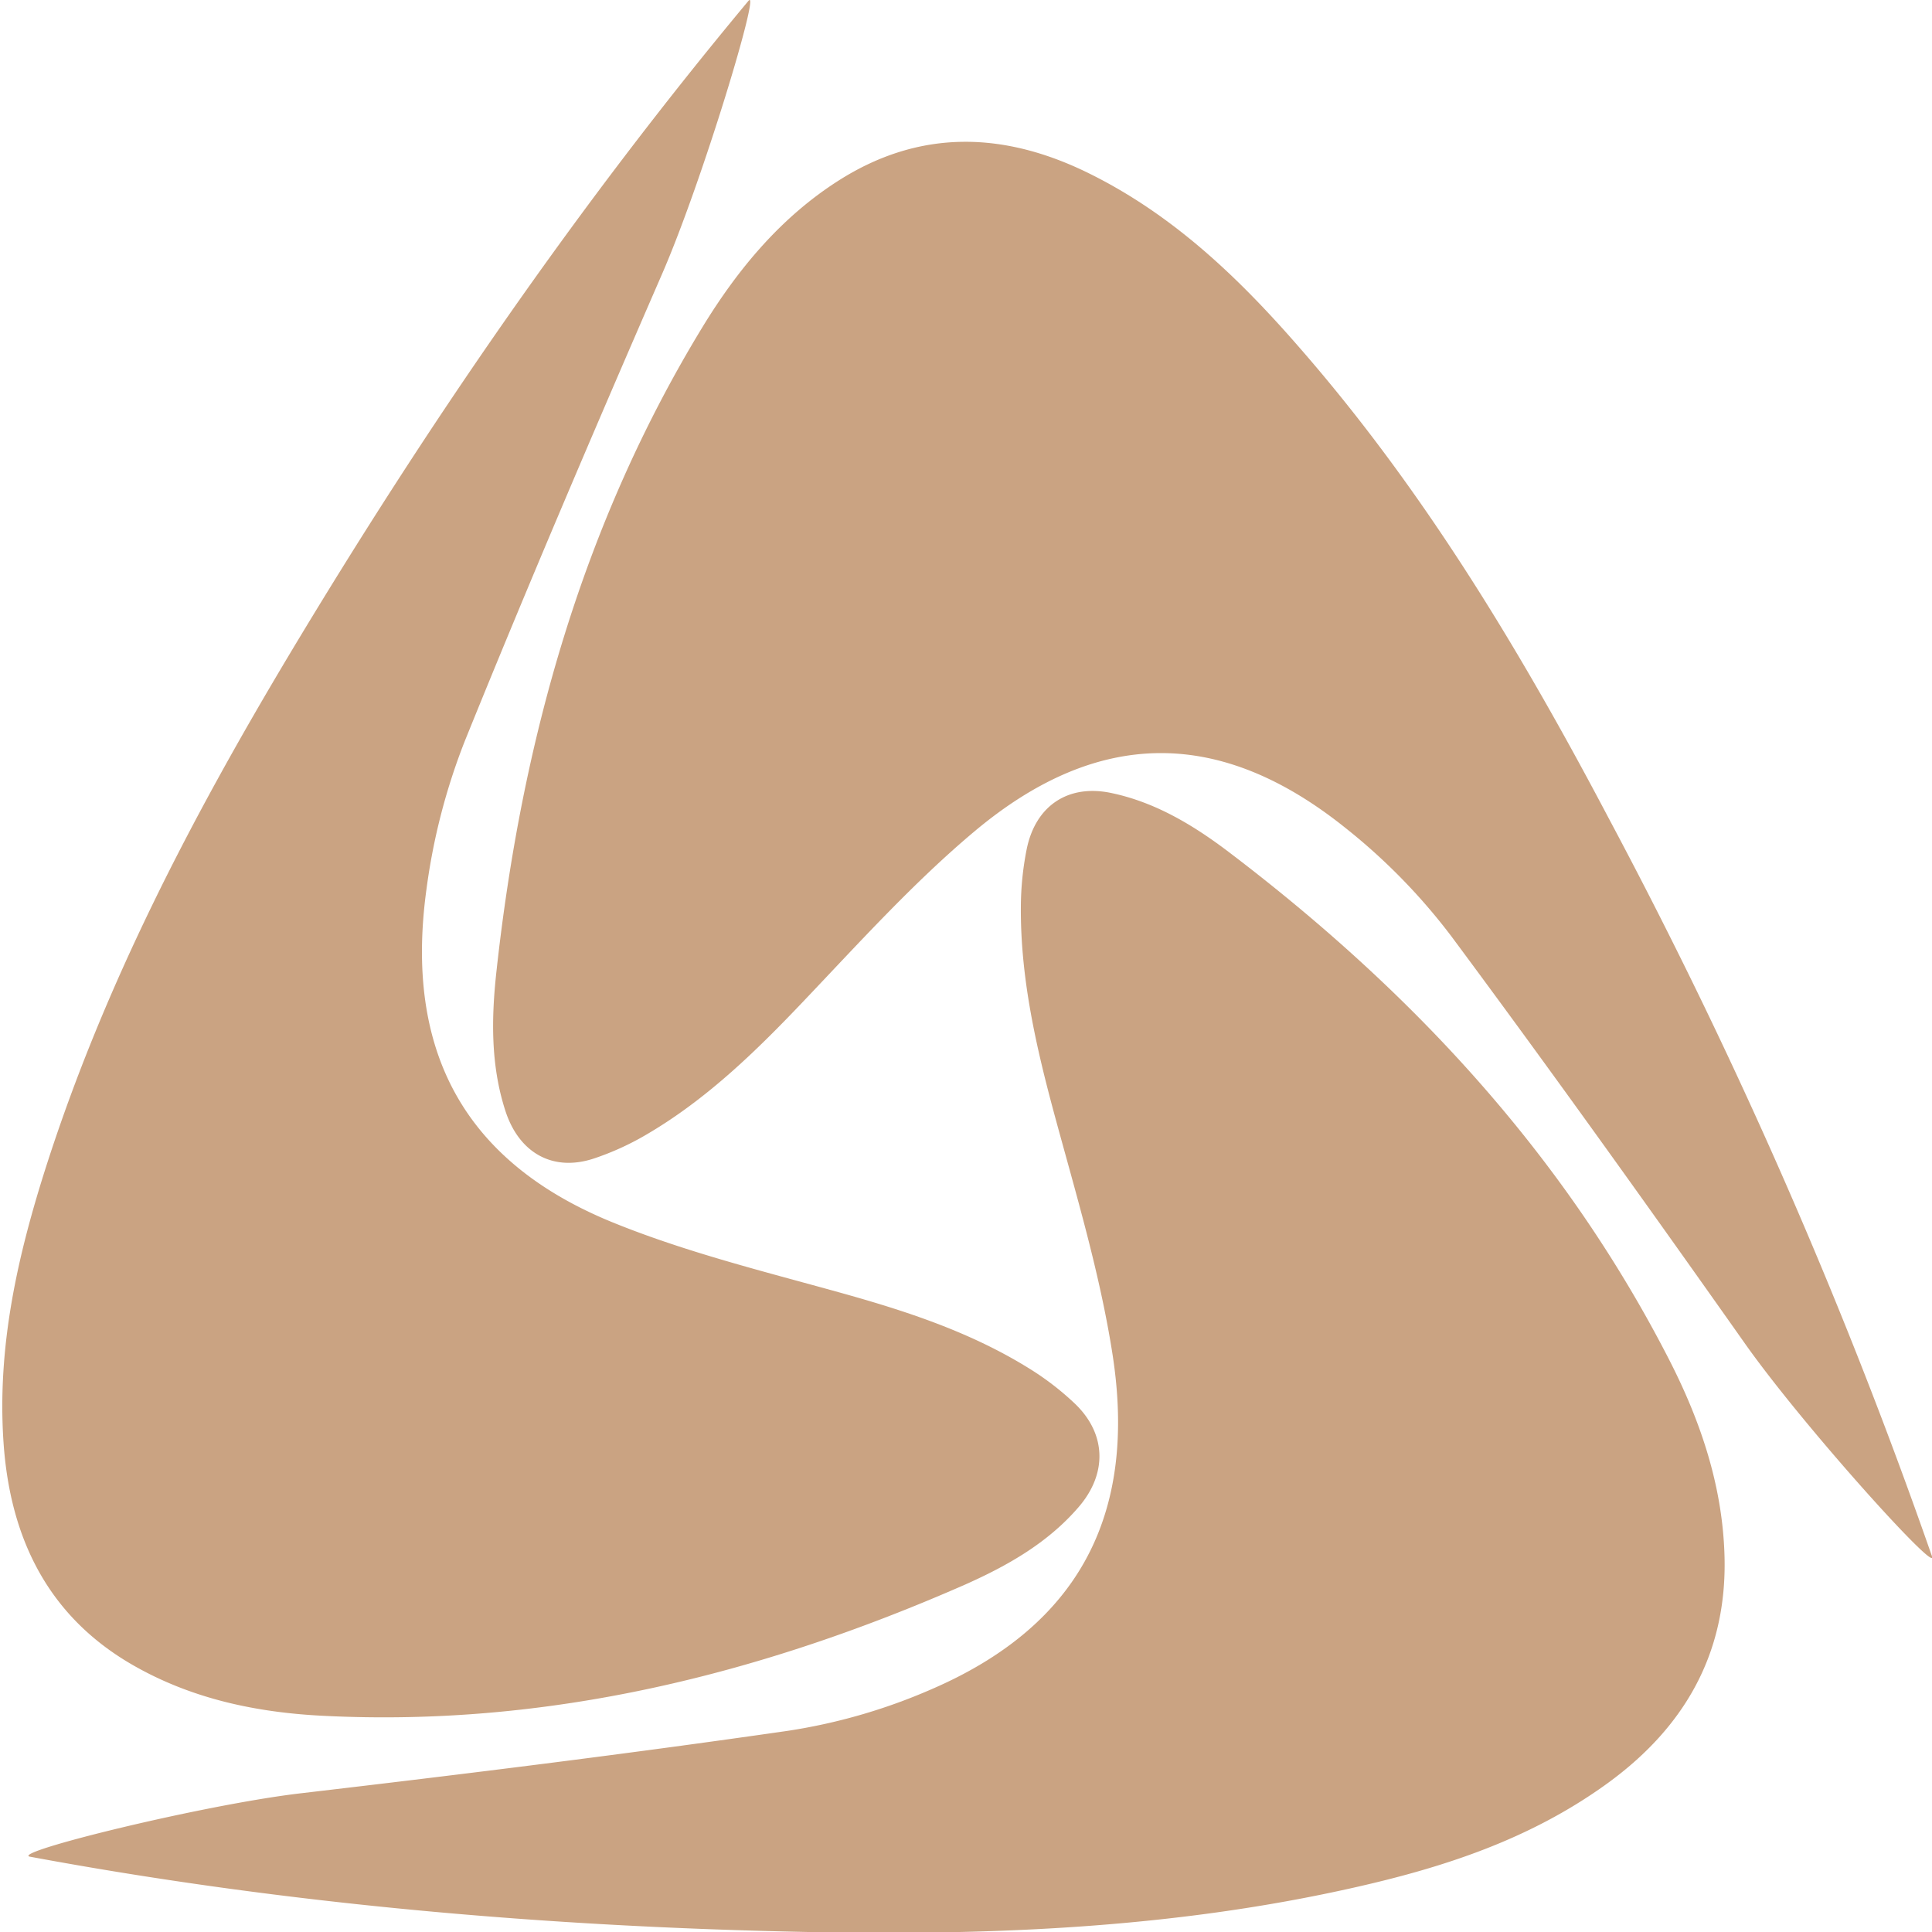 <svg id="Layer_1" data-name="Layer 1" xmlns="http://www.w3.org/2000/svg" viewBox="0 0 250 250"><defs><style>.cls-1{fill:#caa382;}</style></defs><title>Logo Negativ</title><path class="cls-1" d="M85.66,35.48c-8.7,20-17.28,40.07-25.47,60.3a81.49,81.49,0,0,0-5,19.25c-2.9,21,4.91,35.3,24,43.11,9.49,3.87,19.54,6.35,29.43,9.1,8.59,2.39,17,5.12,24.67,9.91a36.29,36.29,0,0,1,5.81,4.49c4.08,3.91,4.2,9.07.46,13.39-4,4.65-9.24,7.59-14.64,10-26.52,11.65-54,18.45-83,17-8.66-.42-17.07-2.17-24.73-6.57C6.33,209.22,1.32,199.2.46,186.71S2.28,162.48,6,150.85c7.53-23.45,18.8-45,31.3-65.92C55.14,55.14,74.71,26.66,96.85.11,98.51-1.88,90.91,23.42,85.66,35.48Z"/><path class="cls-1" d="M38.93,232.05c21-2.46,42.05-5.06,63-8.08a74.3,74.3,0,0,0,18.53-5.35c18.91-8.14,26.78-22.4,23.49-43.43-1.63-10.44-4.71-20.66-7.48-30.87-2.4-8.88-4.44-17.78-4.37-27a38.81,38.81,0,0,1,.76-7.47c1.16-5.63,5.38-8.38,10.87-7.25,5.91,1.22,11,4.36,15.73,8,23.2,17.69,42.88,38.72,56.51,65.31,4.07,7.94,6.92,16.32,7.18,25.4.37,12.84-5.38,22.42-15.31,29.57s-21,10.75-32.58,13.36c-23.29,5.26-46.93,6.23-70.66,5.76-33.81-.67-67.43-3.57-100.75-9.75C1.38,239.68,26.25,233.54,38.93,232.05Z"/><path class="cls-1" d="M225.8,173.86c-12.5-17.71-25.1-35.34-38-52.71a77.81,77.81,0,0,0-13.68-14c-16.2-13-32-13-48,.41-7.93,6.65-15,14.49-22.15,22-6.24,6.57-12.68,12.82-20.49,17.35a35.52,35.52,0,0,1-6.63,3c-5.29,1.75-9.69-.69-11.46-6.19-1.92-5.93-1.81-12.07-1.14-18.11C67.5,96,75.35,67.86,90.86,42.39c4.63-7.6,10.24-14.32,17.71-19.06,10.57-6.7,21.45-6.28,32.36-.89S160.36,36,168.28,45.13c16,18.36,28.5,39.15,39.88,60.74A675.5,675.5,0,0,1,250,201.39C250.82,203.87,233.34,184.54,225.8,173.86Z"/></svg>